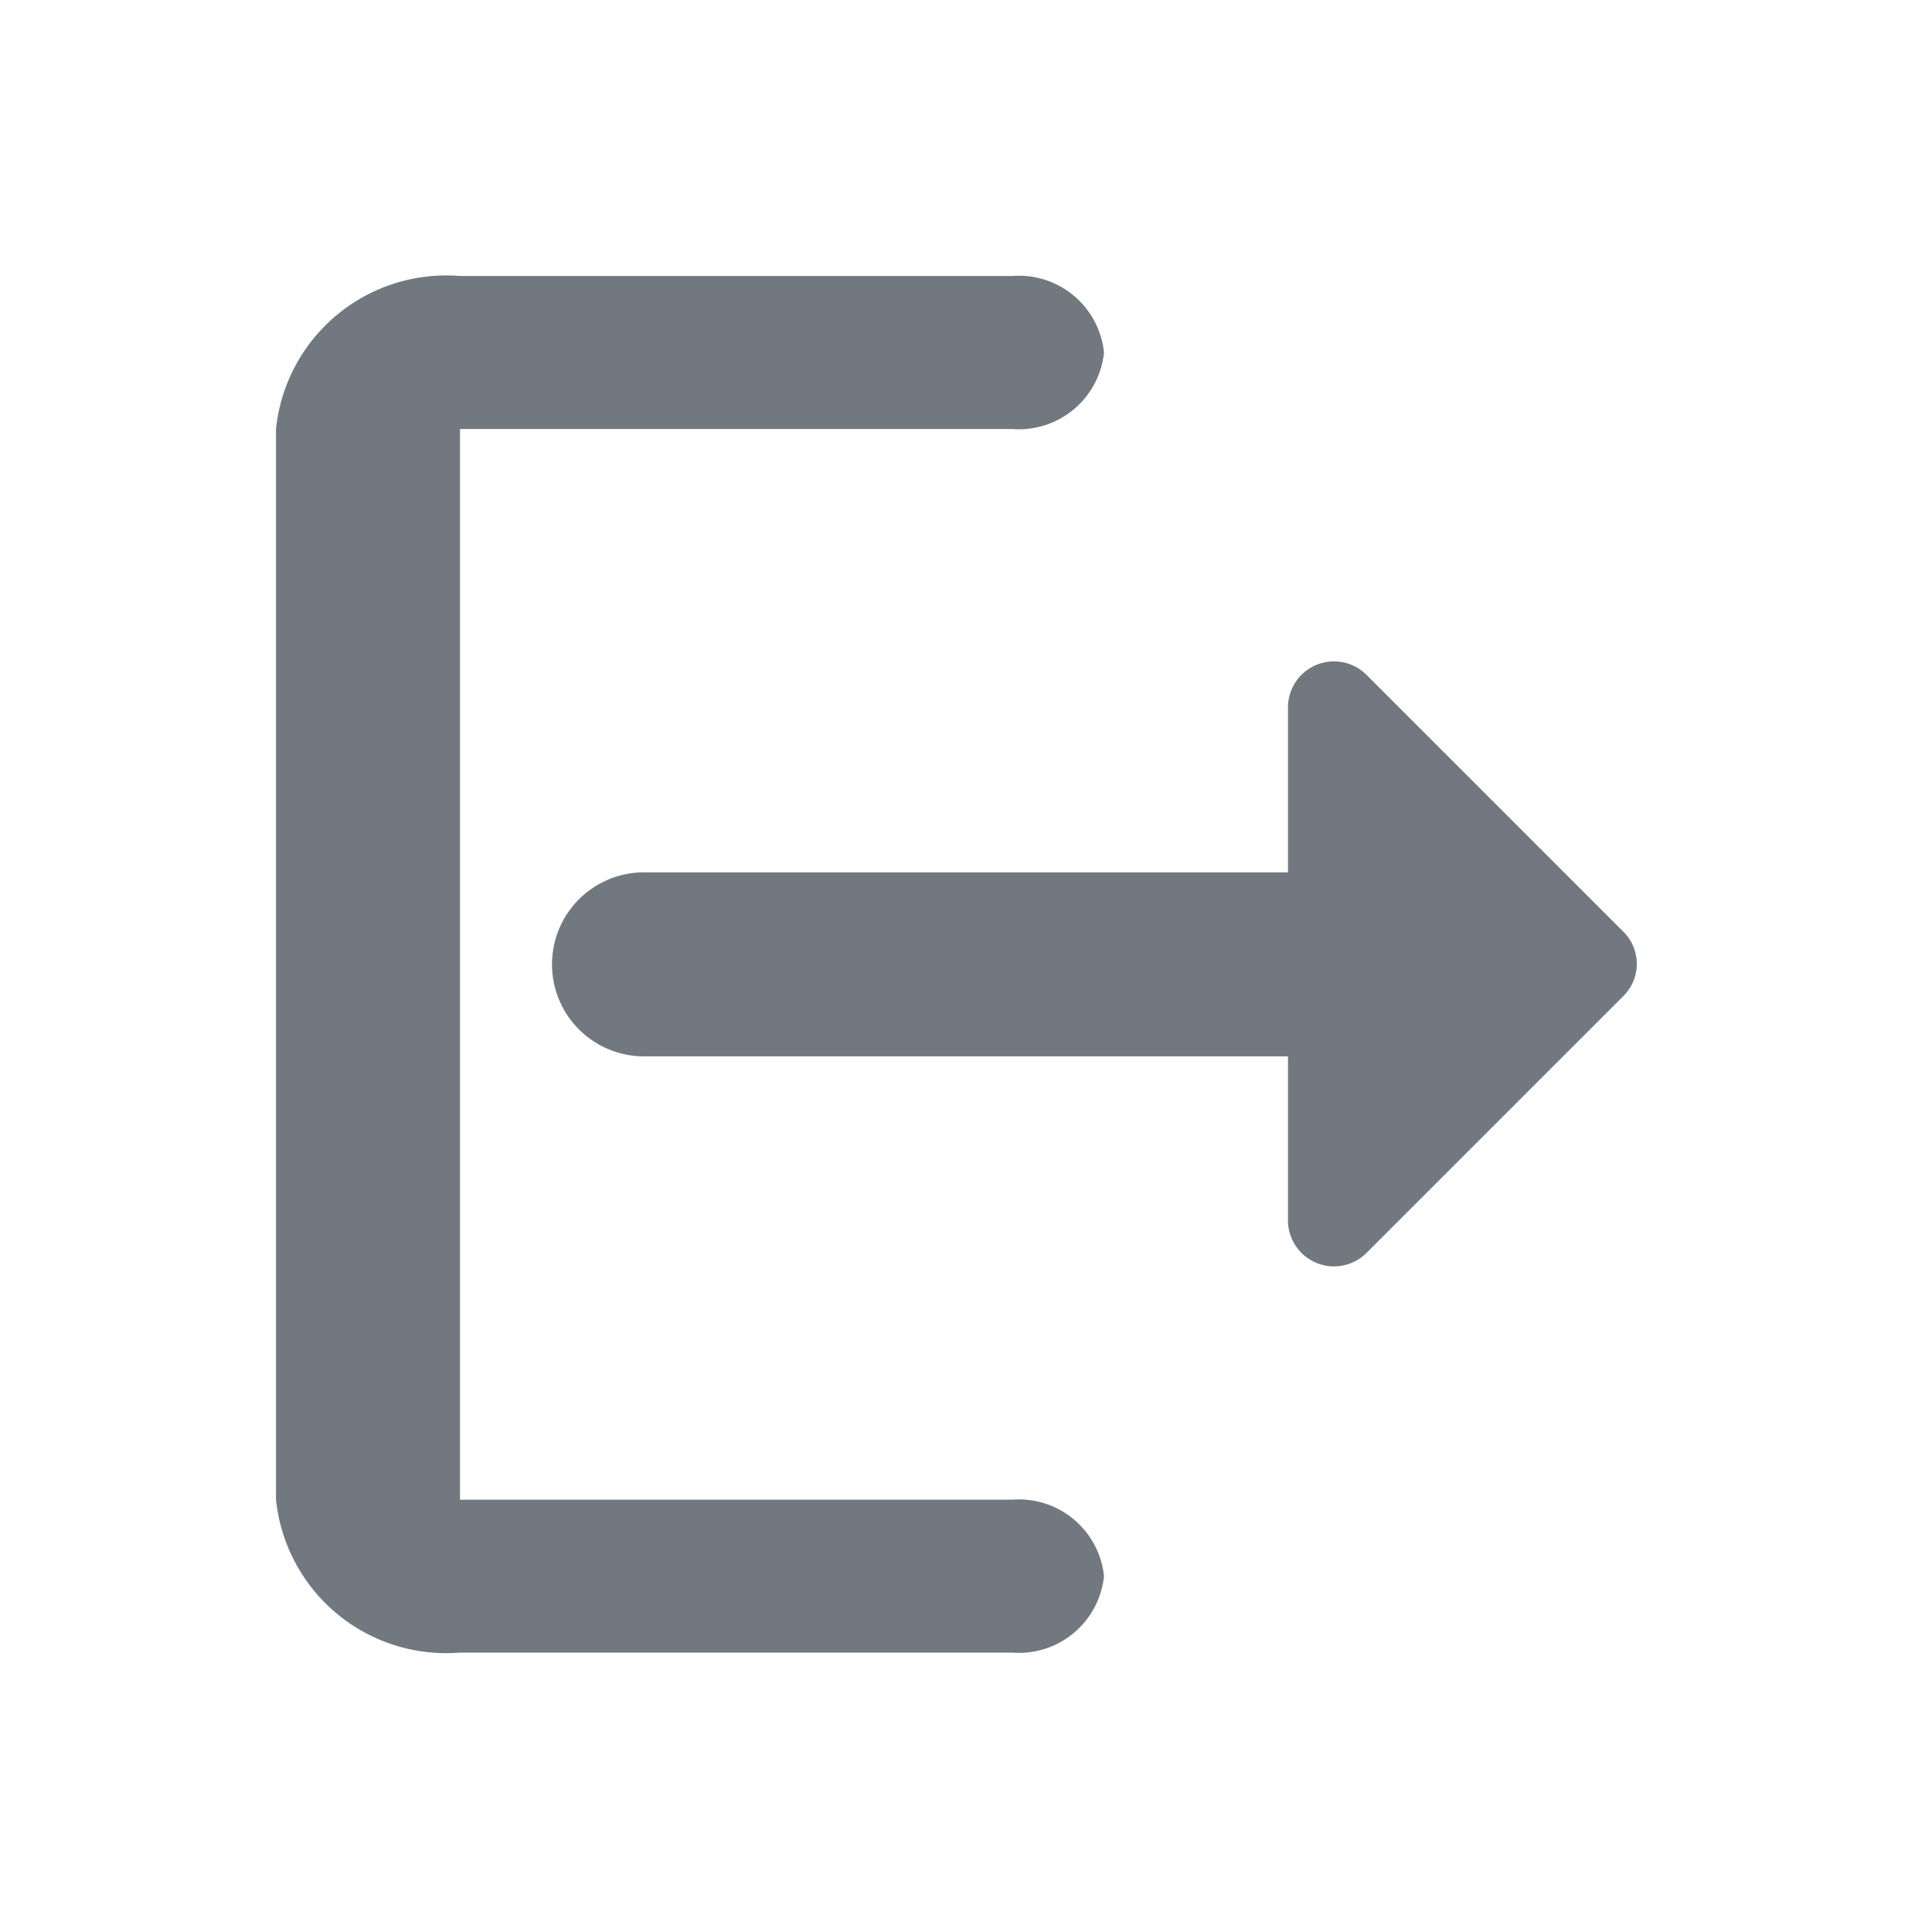 <svg id="logout_black_24dp" xmlns="http://www.w3.org/2000/svg" width="21" height="21" viewBox="0 0 21 21">
  <g id="그룹_414" data-name="그룹 414">
    <path id="패스_938" data-name="패스 938" d="M0,0H21V21H0Z" fill="none"/>
  </g>
  <g id="그룹_416" data-name="그룹 416" transform="translate(3 3)">
    <g id="그룹_415" data-name="그룹 415">
      <path id="패스_939" data-name="패스 939" d="M5,4.663h6a.93.93,0,0,0,1-.831h0A.93.93,0,0,0,11,3H5A1.86,1.86,0,0,0,3,4.663V16.3a1.86,1.86,0,0,0,2,1.663h6a.93.93,0,0,0,1-.831h0a.93.93,0,0,0-1-.831H5Z" transform="translate(-3 -3)" fill="#72787f"/>
      <path id="패스_940" data-name="패스 940" d="M20.65,11.65,17.86,8.86a.5.5,0,0,0-.86.35V11H10a1,1,0,0,0-1,1H9a1,1,0,0,0,1,1h7v1.79a.5.5,0,0,0,.85.35l2.79-2.79A.492.492,0,0,0,20.65,11.65Z" transform="translate(-6 -4.518)" fill="#72787f"/>
    </g>
  </g>
</svg>
